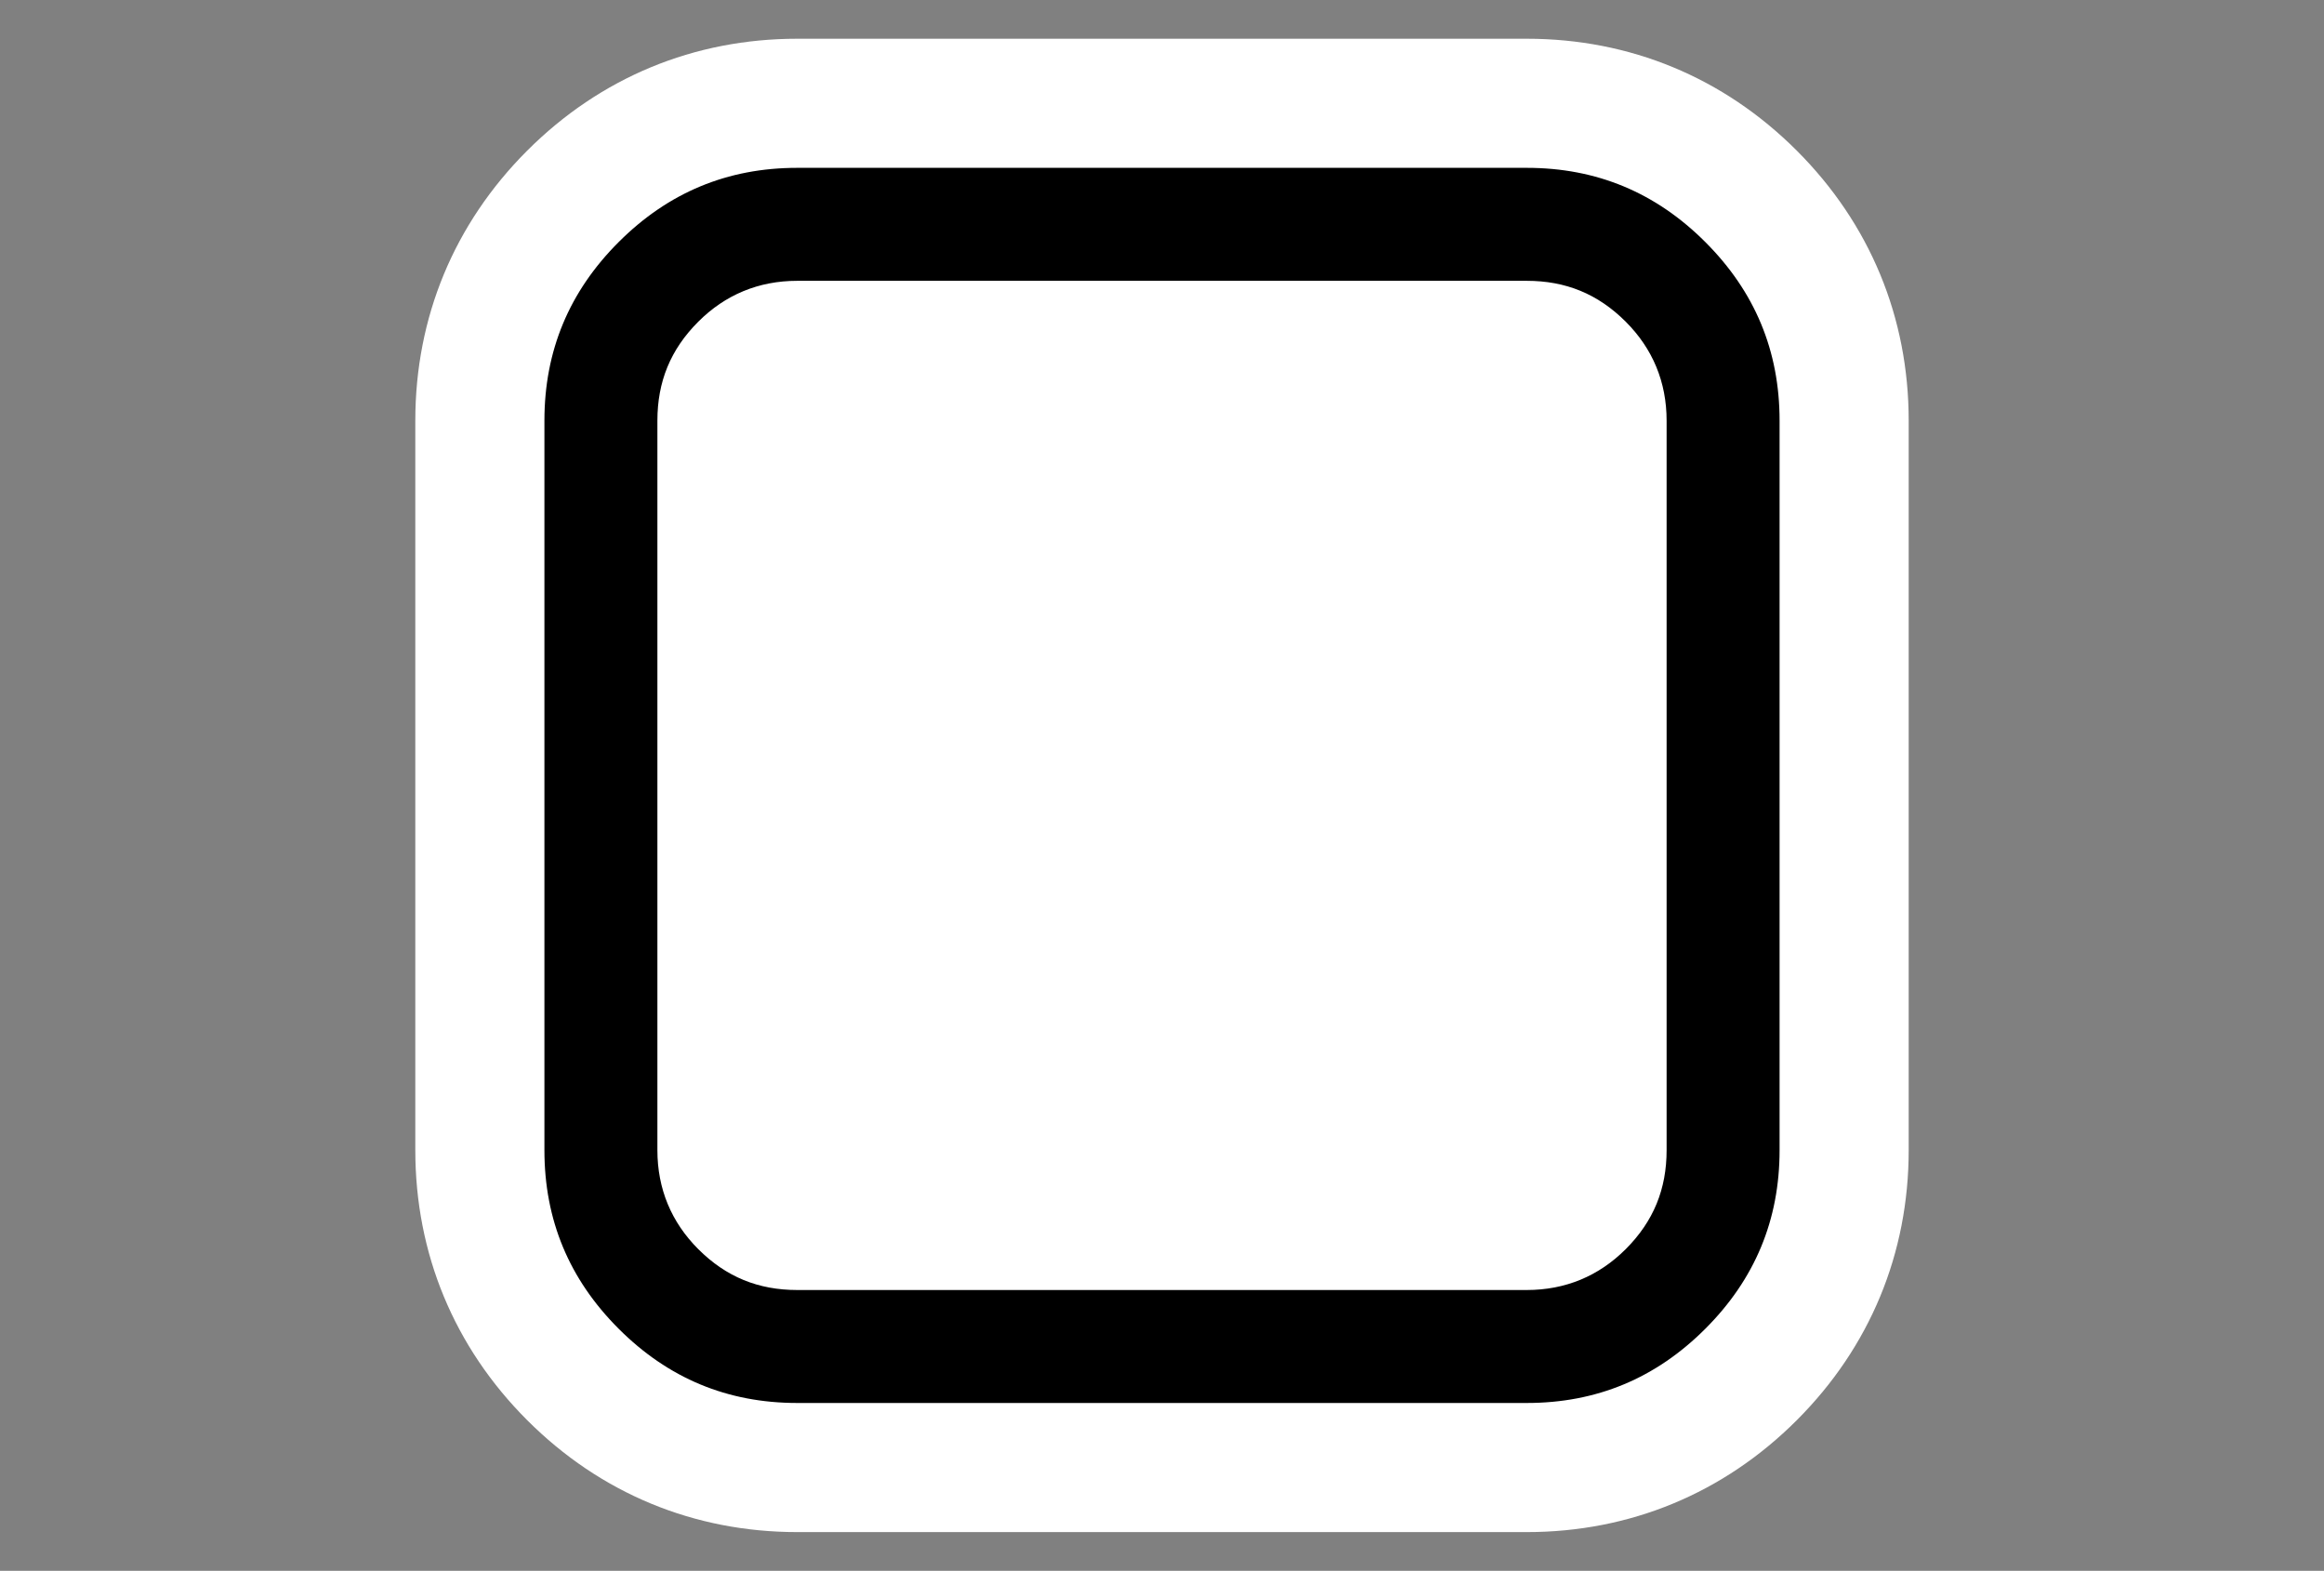 <?xml version="1.0" encoding="utf-8"?>
<!-- Generator: Adobe Illustrator 18.1.1, SVG Export Plug-In . SVG Version: 6.00 Build 0)  -->
<svg version="1.1" id="Capa_1" xmlns="http://www.w3.org/2000/svg" xmlns:xlink="http://www.w3.org/1999/xlink" x="0px" y="0px"
	 viewBox="-197 324 216 146" enable-background="new -197 324 216 146" xml:space="preserve">
<rect x="-197" y="324" width="216" height="146" fill="#808080" stroke="none"/>
<path fill="#FFFFFF" d="M-50.5,447.5h-76.9c-6.6,0-12-5.4-12-12v-76.9c0-6.6,5.4-12,12-12h76.9c6.6,0,12,5.4,12,12v76.9
	C-38.5,442.1-43.9,447.5-50.5,447.5z"/>
<g>
	<path d="M-122.9,460.4c-8.1,0-15.1-2.9-20.8-8.6c-5.7-5.7-8.6-12.7-8.6-20.8v-67.8c0-8.1,2.9-15.1,8.6-20.8
		c5.7-5.7,12.7-8.6,20.8-8.6h67.8c8.1,0,15.1,2.9,20.8,8.6c5.7,5.7,8.6,12.7,8.6,20.8v67.8c0,8.1-2.9,15.1-8.6,20.8
		c-5.7,5.7-12.7,8.6-20.8,8.6H-122.9z M-122.9,356.1c-2,0-3.5,0.6-5,2.1c-1.4,1.4-2.1,3-2.1,5v67.8c0,2,0.6,3.5,2.1,5
		c1.4,1.4,3,2.1,5,2.1h67.8c2,0,3.5-0.6,5-2.1c1.4-1.4,2.1-3,2.1-5v-67.8c0-2-0.6-3.5-2.1-5c-1.4-1.4-3-2.1-5-2.1H-122.9z"/>
	<path fill="#FFFFFF" d="M-55.1,339.6c6.5,0,12,2.3,16.6,6.9c4.6,4.6,6.9,10.1,6.9,16.6v67.8c0,6.5-2.3,12-6.9,16.6
		c-4.6,4.6-10.1,6.9-16.6,6.9h-67.8c-6.5,0-12-2.3-16.6-6.9c-4.6-4.6-6.9-10.1-6.9-16.6v-67.8c0-6.5,2.3-12,6.9-16.6
		c4.6-4.6,10.1-6.9,16.6-6.9H-55.1 M-122.9,443.9h67.8c3.6,0,6.7-1.3,9.2-3.8c2.6-2.6,3.8-5.6,3.8-9.2v-67.8c0-3.6-1.3-6.7-3.8-9.2
		c-2.6-2.6-5.6-3.8-9.2-3.8h-67.8c-3.6,0-6.7,1.3-9.2,3.8c-2.6,2.6-3.8,5.6-3.8,9.2v67.8c0,3.6,1.3,6.7,3.8,9.2
		C-129.5,442.7-126.5,443.9-122.9,443.9 M-55.1,327.6h-67.8c-9.6,0-18.3,3.6-25.1,10.4c-6.8,6.8-10.4,15.5-10.4,25.1v67.8
		c0,9.6,3.6,18.3,10.4,25.1c6.8,6.8,15.5,10.4,25.1,10.4h67.8c9.6,0,18.3-3.6,25.1-10.4c6.8-6.8,10.4-15.5,10.4-25.1v-67.8
		c0-9.6-3.6-18.3-10.4-25.1C-36.8,331.2-45.5,327.6-55.1,327.6L-55.1,327.6z M-122.9,431.9c-0.4,0-0.4,0-0.7-0.3
		c-0.3-0.3-0.3-0.3-0.3-0.7v-67.8c0-0.4,0-0.4,0.3-0.7c0.3-0.3,0.3-0.3,0.7-0.3h67.8c0.4,0,0.4,0,0.7,0.3c0.3,0.3,0.3,0.3,0.3,0.7
		v67.8c0,0.4,0,0.4-0.3,0.7c-0.3,0.3-0.3,0.3-0.7,0.3H-122.9L-122.9,431.9z"/>
</g>
</svg>
